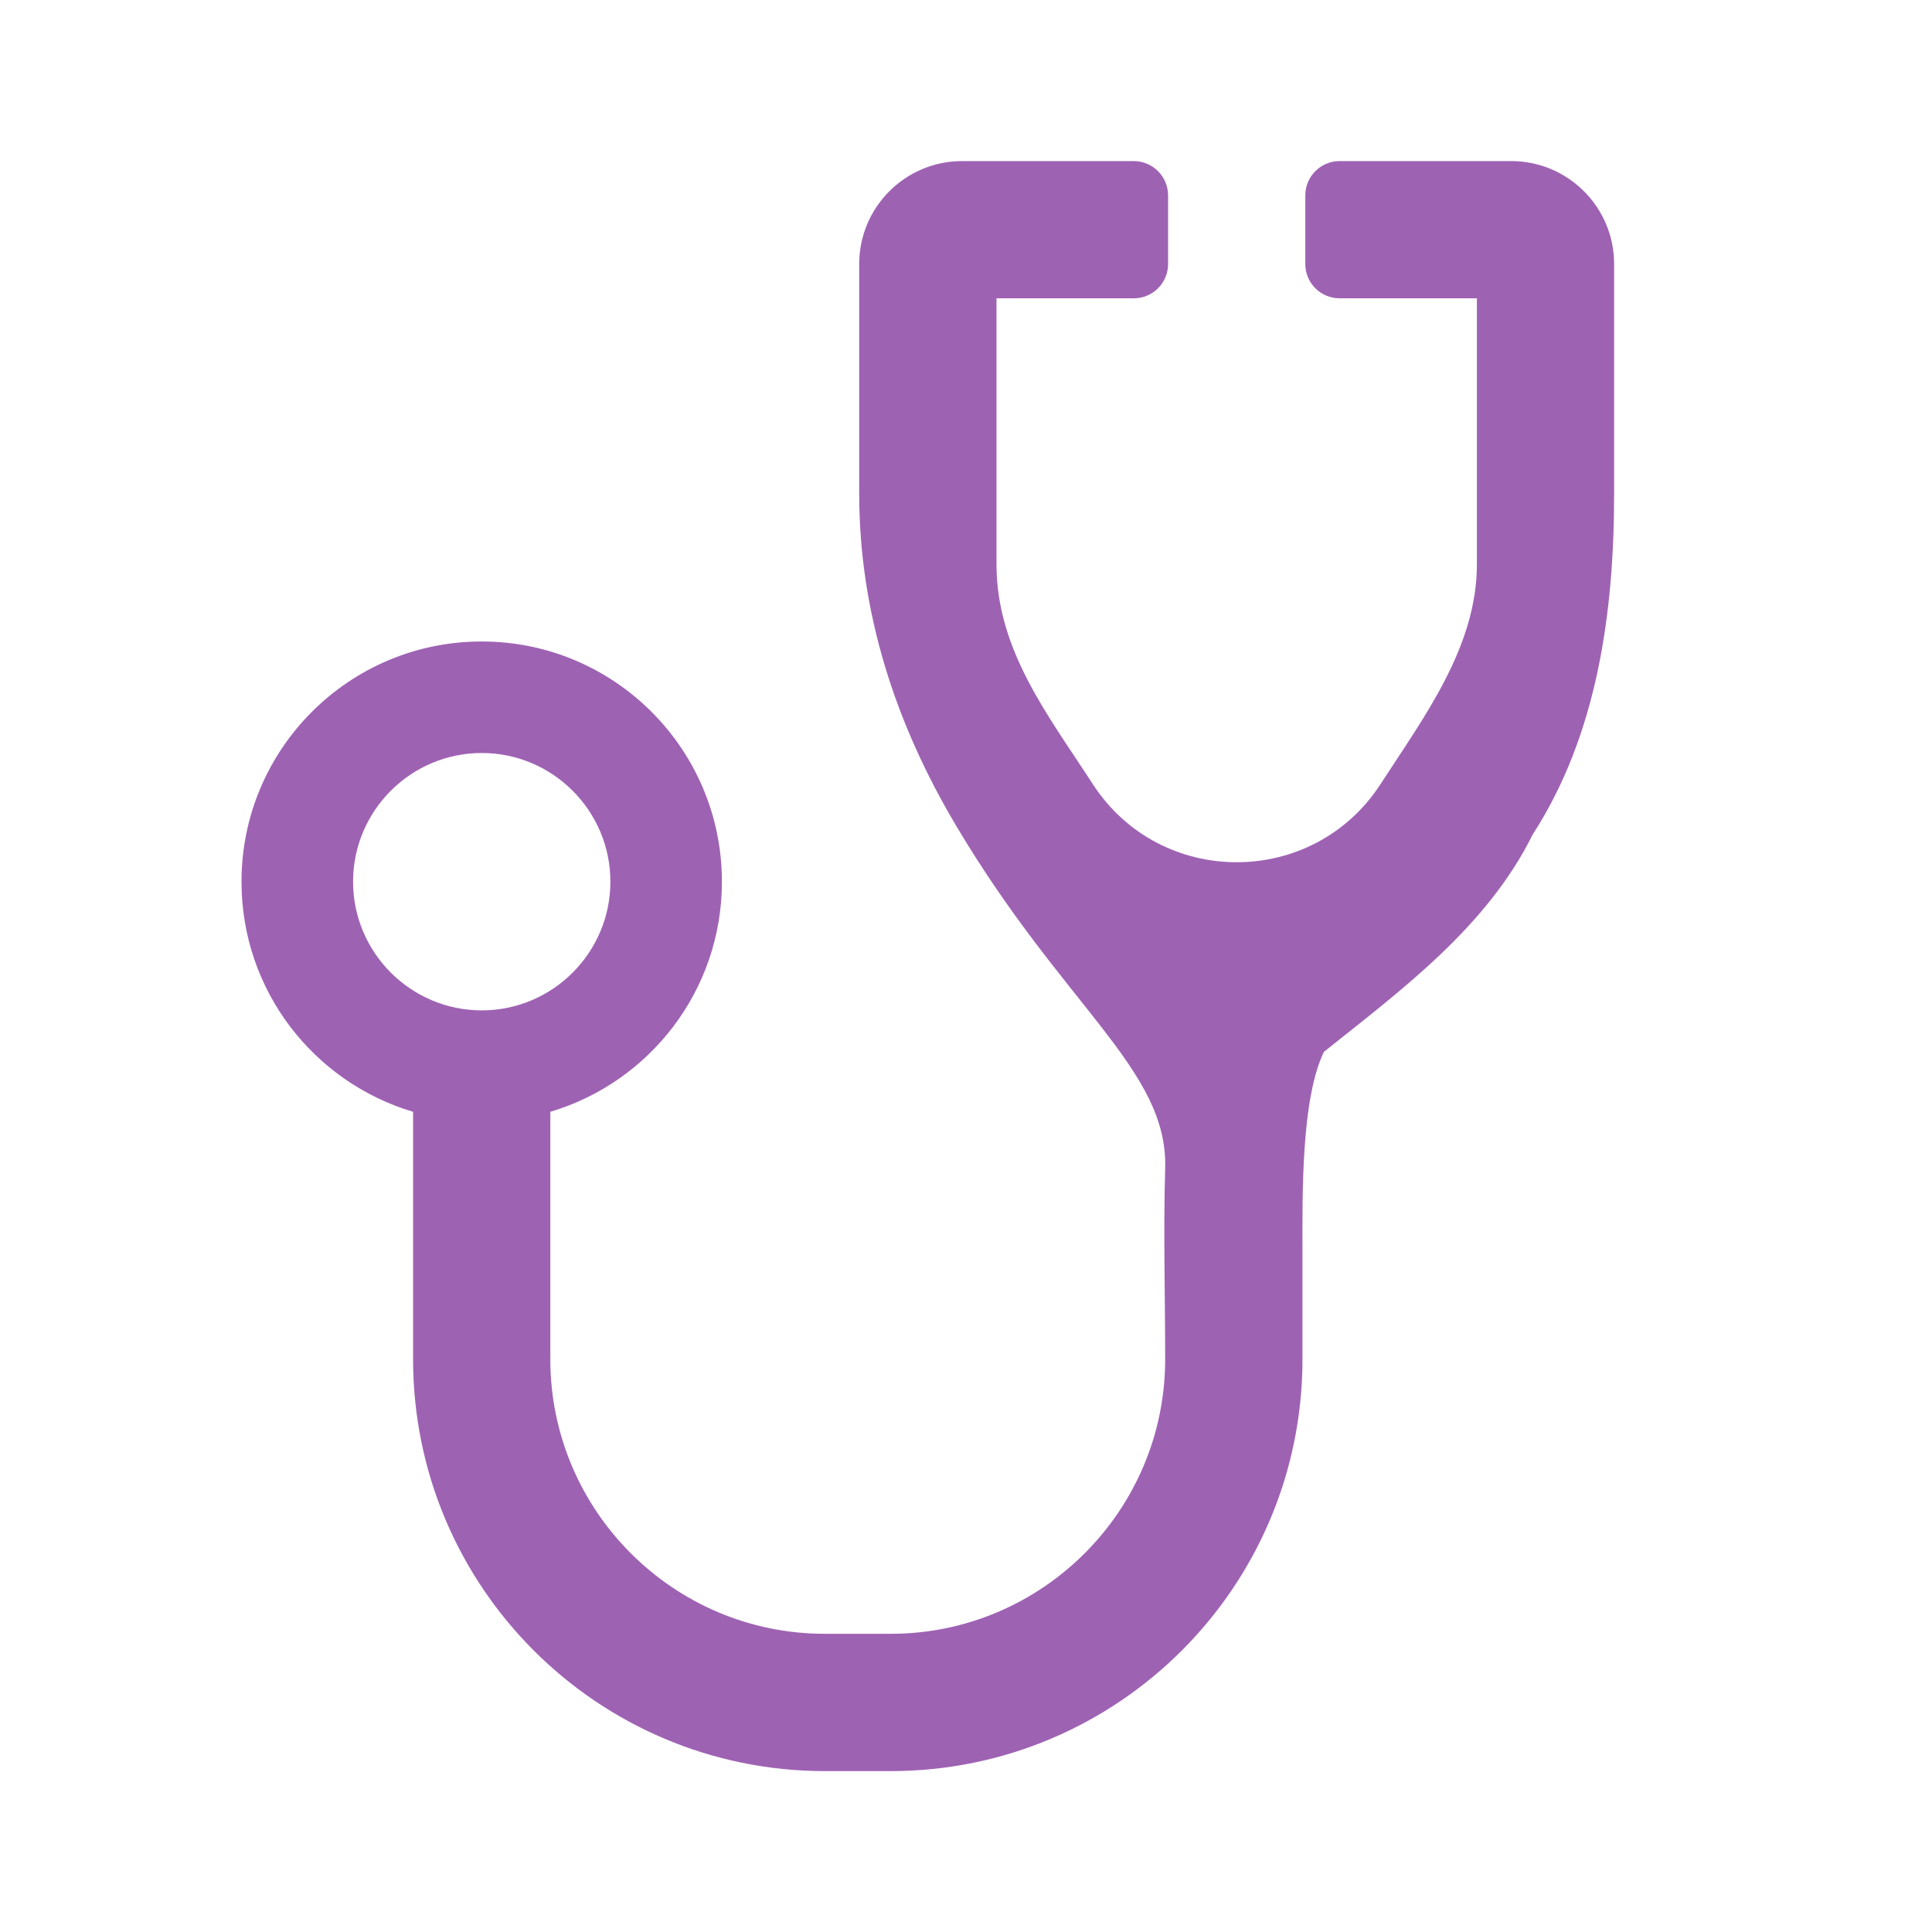 <svg width="32" height="32" viewBox="0 0 32 32" fill="none" xmlns="http://www.w3.org/2000/svg">
<path d="M26.235 3.168C25.927 2.859 25.501 2.668 25.03 2.668H22.188C21.874 2.668 21.62 2.923 21.62 3.236V4.373C21.62 4.687 21.874 4.941 22.188 4.941H24.462V9.347C24.462 10.717 23.581 11.883 22.869 12.983C21.75 14.714 19.217 14.714 18.098 12.984C17.361 11.846 16.505 10.767 16.505 9.347V4.941H18.778C19.093 4.941 19.347 4.687 19.347 4.373L19.347 3.236C19.347 2.923 19.092 2.668 18.778 2.668H15.936C15.465 2.668 15.039 2.859 14.73 3.168C14.422 3.476 14.231 3.902 14.231 4.373V8.173C14.231 10.144 14.828 11.979 15.835 13.674C17.629 16.694 19.347 17.712 19.299 19.353C19.268 20.405 19.299 21.46 19.299 22.514C19.299 25.021 17.259 27.061 14.752 27.061H13.662C11.155 27.061 9.115 25.021 9.115 22.514V18.415C10.758 17.926 11.957 16.407 11.957 14.604C11.957 12.407 10.176 10.625 7.979 10.625C5.781 10.625 4 12.407 4 14.604C4 16.407 5.198 17.926 6.842 18.415V22.514C6.843 26.281 9.896 29.335 13.663 29.335H14.752C18.519 29.335 21.573 26.281 21.573 22.514V20.674C21.573 19.806 21.549 18.203 21.928 17.422C23.192 16.411 24.628 15.358 25.386 13.822C26.457 12.167 26.735 10.144 26.735 8.173V4.373C26.735 3.902 26.544 3.476 26.235 3.167L26.235 3.168ZM5.848 14.603C5.848 13.429 6.804 12.472 7.979 12.472C9.154 12.472 10.11 13.429 10.11 14.603C10.11 15.778 9.154 16.735 7.979 16.735C6.804 16.735 5.848 15.778 5.848 14.603Z" fill="#9E62B3"/>
</svg>
